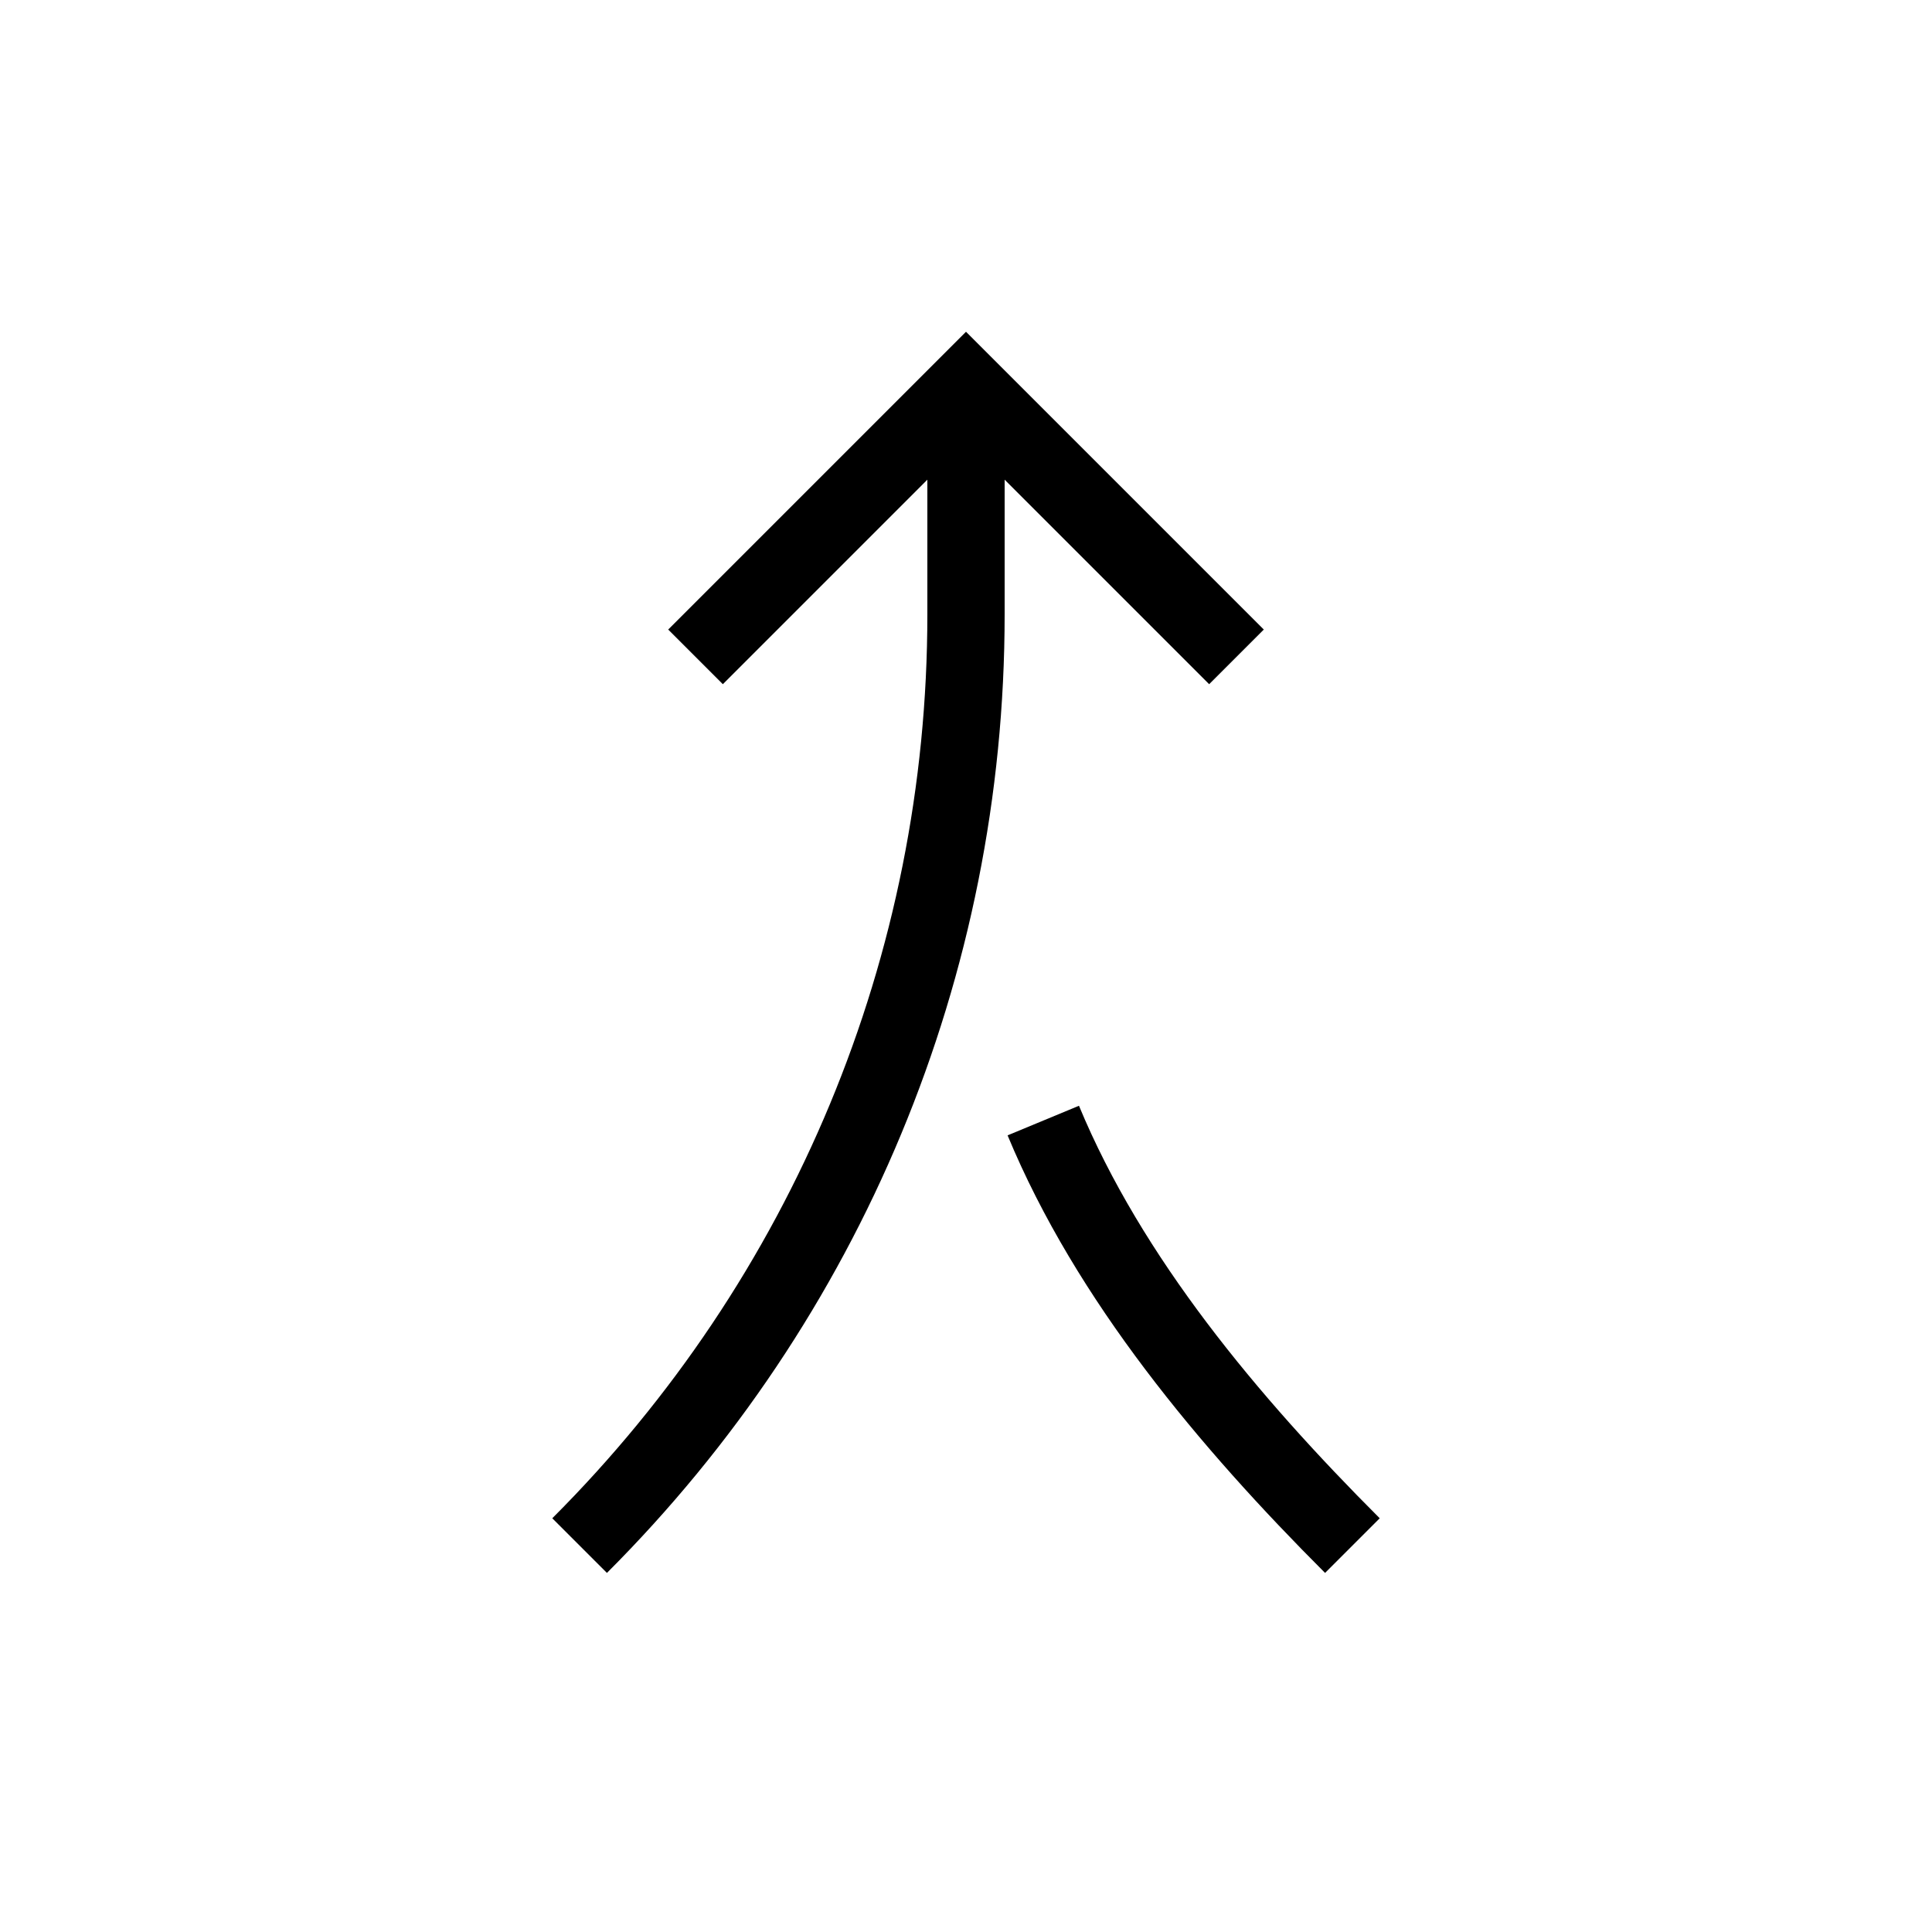 <?xml version="1.0" encoding="utf-8"?>
<!-- Generator: Adobe Illustrator 22.0.1, SVG Export Plug-In . SVG Version: 6.00 Build 0)  -->
<svg version="1.1" id="Layer_1" xmlns="http://www.w3.org/2000/svg" xmlns:xlink="http://www.w3.org/1999/xlink" x="0px" y="0px"
	 viewBox="0 0 50 50" style="enable-background:new 0 0 50 50;" xml:space="preserve">
<style type="text/css">
	.st0{fill:none;stroke:#000000;stroke-width:2;stroke-miterlimit:10;}
</style>
<polyline class="st0" points="32,17 25,10 18,17 "/>
<path class="st0" d="M25,10v5.9c0,9.1-3.6,17.7-10,24.1"/>
<path class="st0" d="M27,29c1.7,4.1,4.8,7.8,8,11"/>
</svg>
